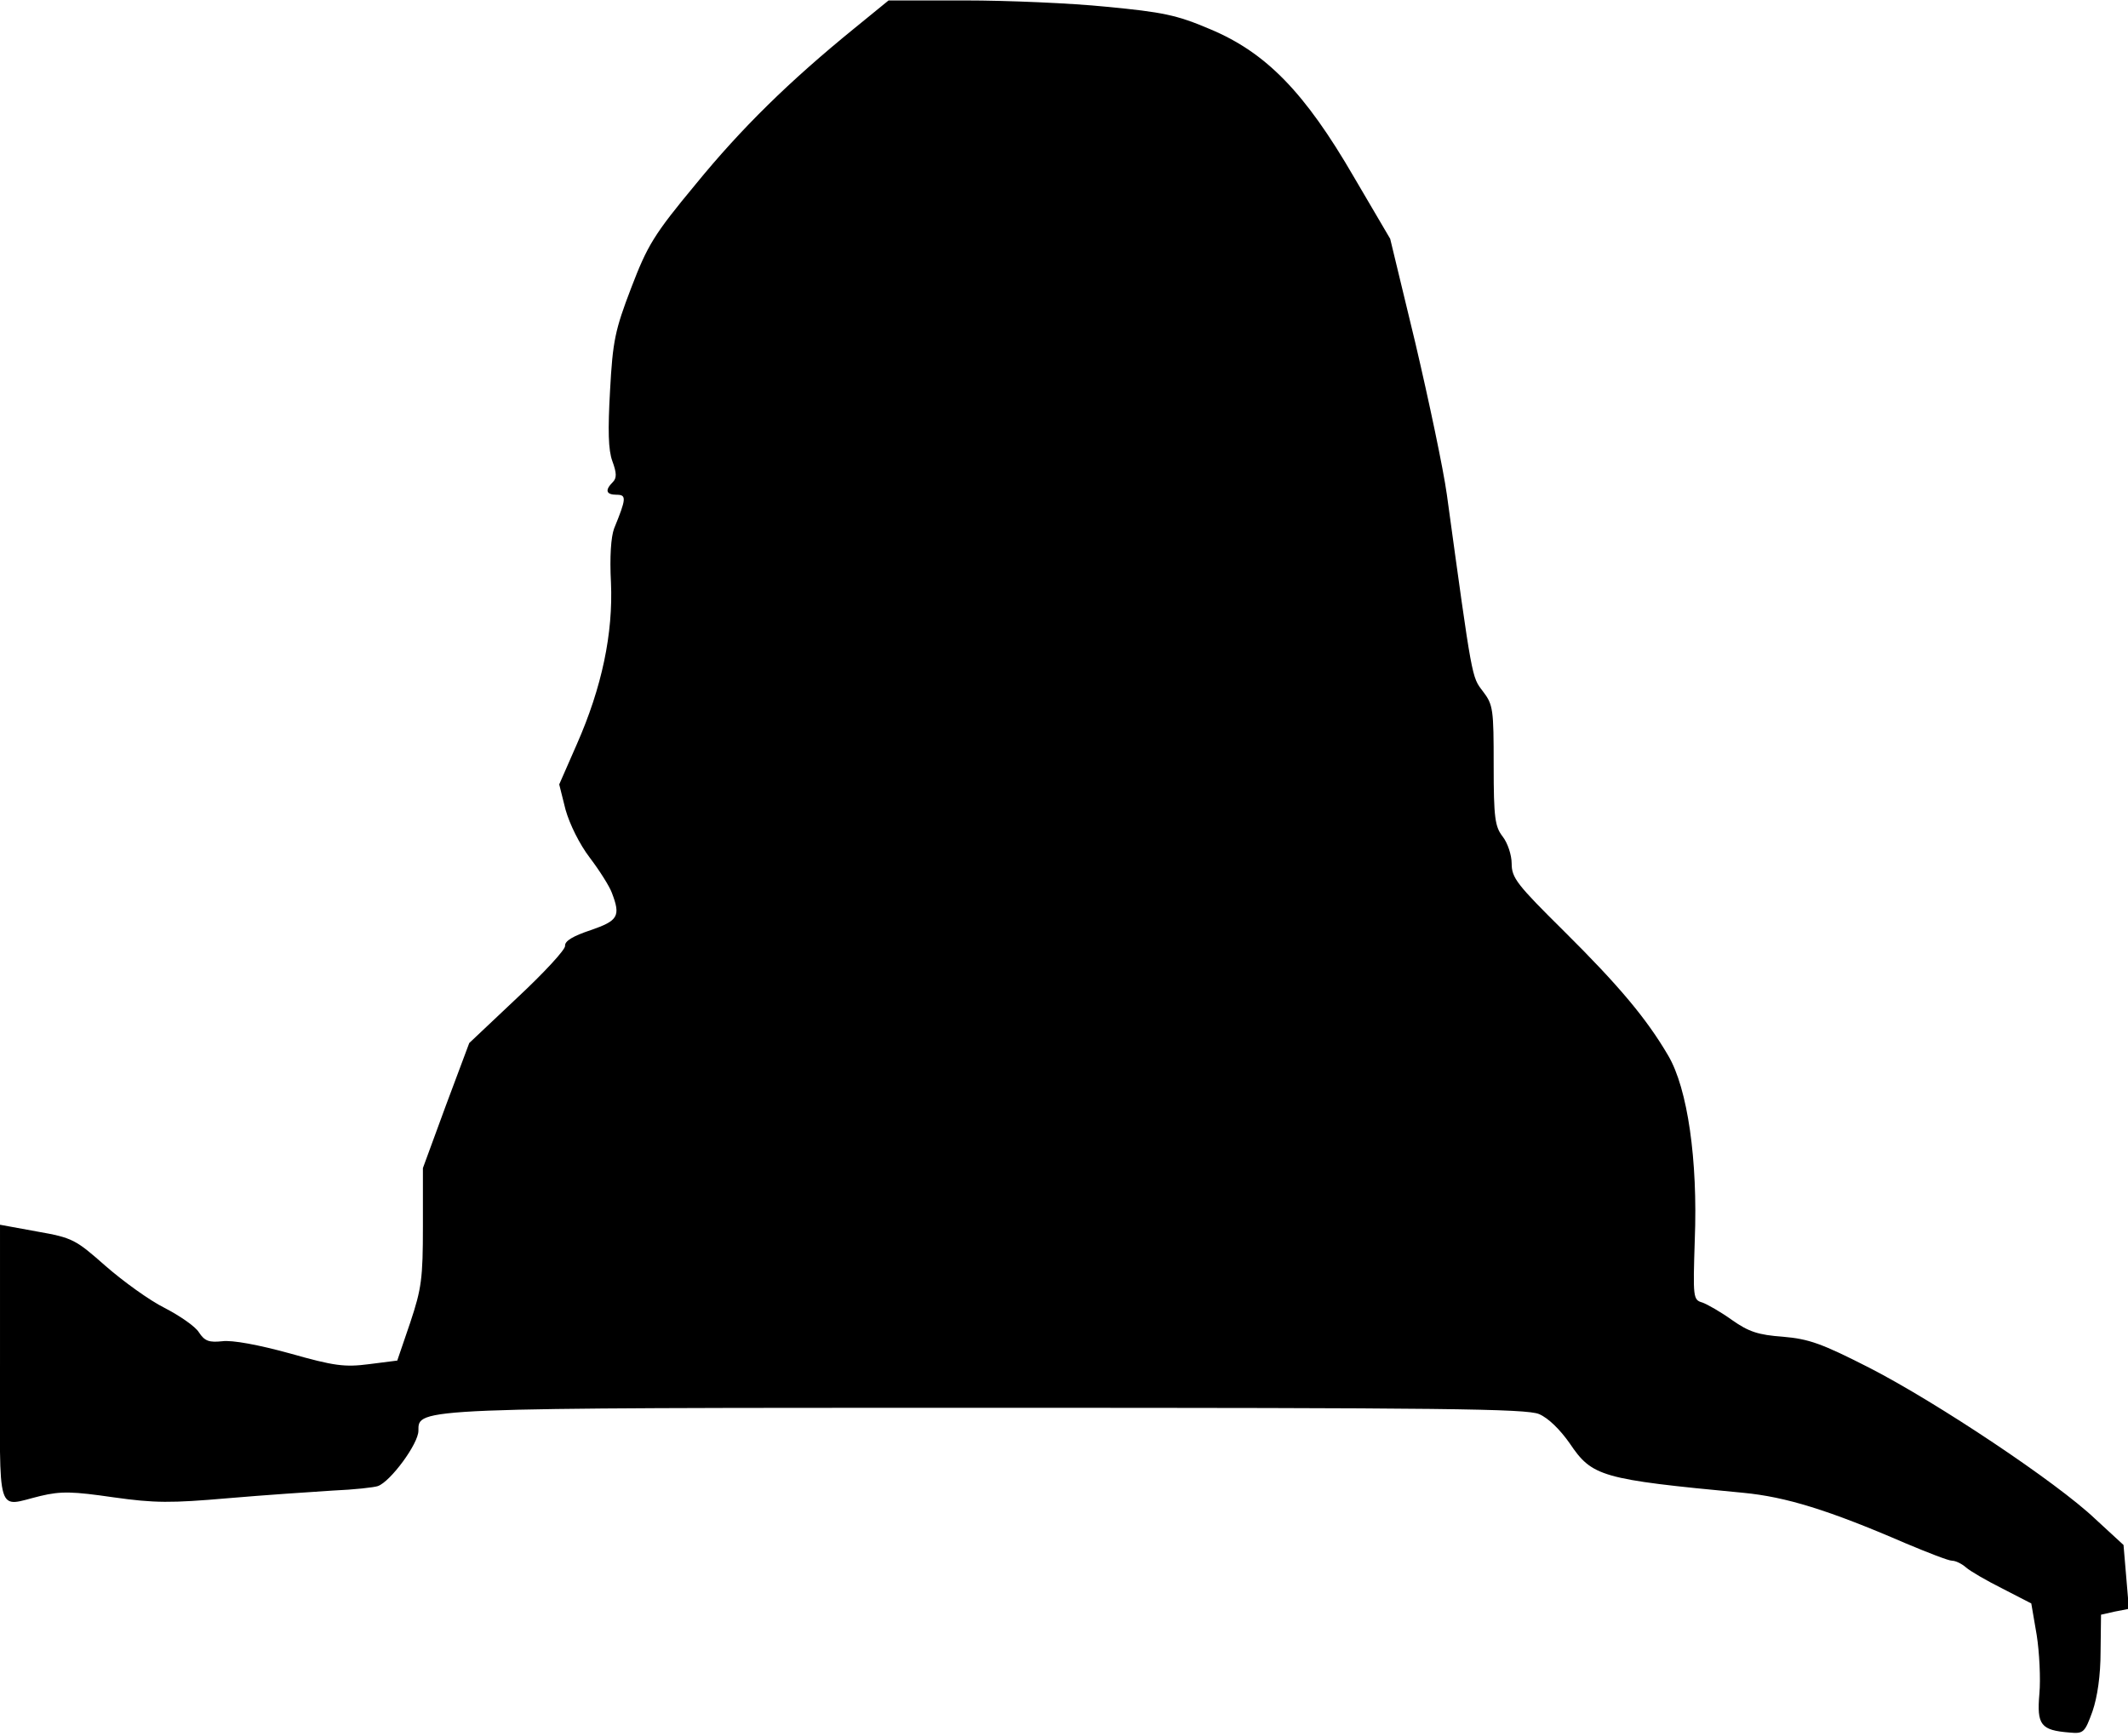 <?xml version="1.0" standalone="no"?>
<!DOCTYPE svg PUBLIC "-//W3C//DTD SVG 20010904//EN"
 "http://www.w3.org/TR/2001/REC-SVG-20010904/DTD/svg10.dtd">
<svg version="1.0" xmlns="http://www.w3.org/2000/svg"
 width="473pt" height="386pt" viewBox="0 0 473 386"
 preserveAspectRatio="xMidYMid meet">
<g transform="translate(0,386) scale(0.1,-0.1)"
fill="#000000" stroke="none">
<path fill="#000000" stroke="none" d="M1899 3797 c-145 -118 -251 -222 -353
-347 -93 -112 -107 -136 -143 -230 -36 -94 -41 -118 -47 -228 -5 -89 -4 -132
5 -157 10 -27 10 -38 1 -47 -18 -18 -15 -28 9 -28 22 0 21 -9 -6 -75 -7 -19
-10 -63 -7 -120 5 -113 -20 -233 -76 -360 l-39 -89 14 -56 c9 -32 31 -77 54
-107 22 -29 44 -64 49 -78 20 -52 14 -62 -47 -83 -39 -13 -58 -24 -57 -35 1
-8 -47 -60 -106 -115 l-107 -101 -52 -139 -51 -139 0 -130 c0 -115 -3 -138
-28 -213 l-29 -85 -63 -8 c-54 -7 -77 -4 -176 24 -69 19 -128 30 -150 27 -29
-3 -39 0 -52 20 -8 13 -43 37 -76 54 -34 17 -92 59 -131 93 -67 59 -73 63
-153 77 l-82 15 0 -308 c0 -350 -10 -319 90 -295 46 11 72 10 162 -3 92 -13
128 -13 255 -2 81 7 186 14 233 17 47 2 92 7 100 10 28 10 90 94 90 123 0 51
-12 51 1274 51 1006 0 1189 -2 1217 -14 21 -9 47 -35 68 -65 50 -74 69 -80
386 -110 94 -9 189 -38 360 -112 50 -21 96 -39 104 -39 8 0 22 -7 31 -15 9 -8
45 -29 81 -47 l64 -33 12 -70 c6 -38 9 -98 6 -131 -6 -69 3 -81 67 -86 31 -3
34 0 51 47 11 32 18 80 18 133 l1 82 31 7 31 6 -6 71 -6 71 -63 58 c-85 81
-352 259 -502 336 -106 54 -134 64 -192 69 -55 4 -76 11 -113 37 -25 18 -55
35 -66 39 -21 6 -21 11 -17 139 7 178 -16 337 -59 410 -48 82 -109 155 -232
277 -104 103 -116 118 -116 150 0 19 -9 46 -20 60 -17 22 -20 41 -20 158 0
125 -1 135 -24 165 -25 33 -23 22 -80 437 -8 58 -40 209 -70 337 l-56 232 -81
138 c-109 188 -195 276 -319 328 -75 32 -106 38 -231 50 -79 8 -220 14 -314
14 l-170 0 -76 -62z"/>
</g>
</svg>
